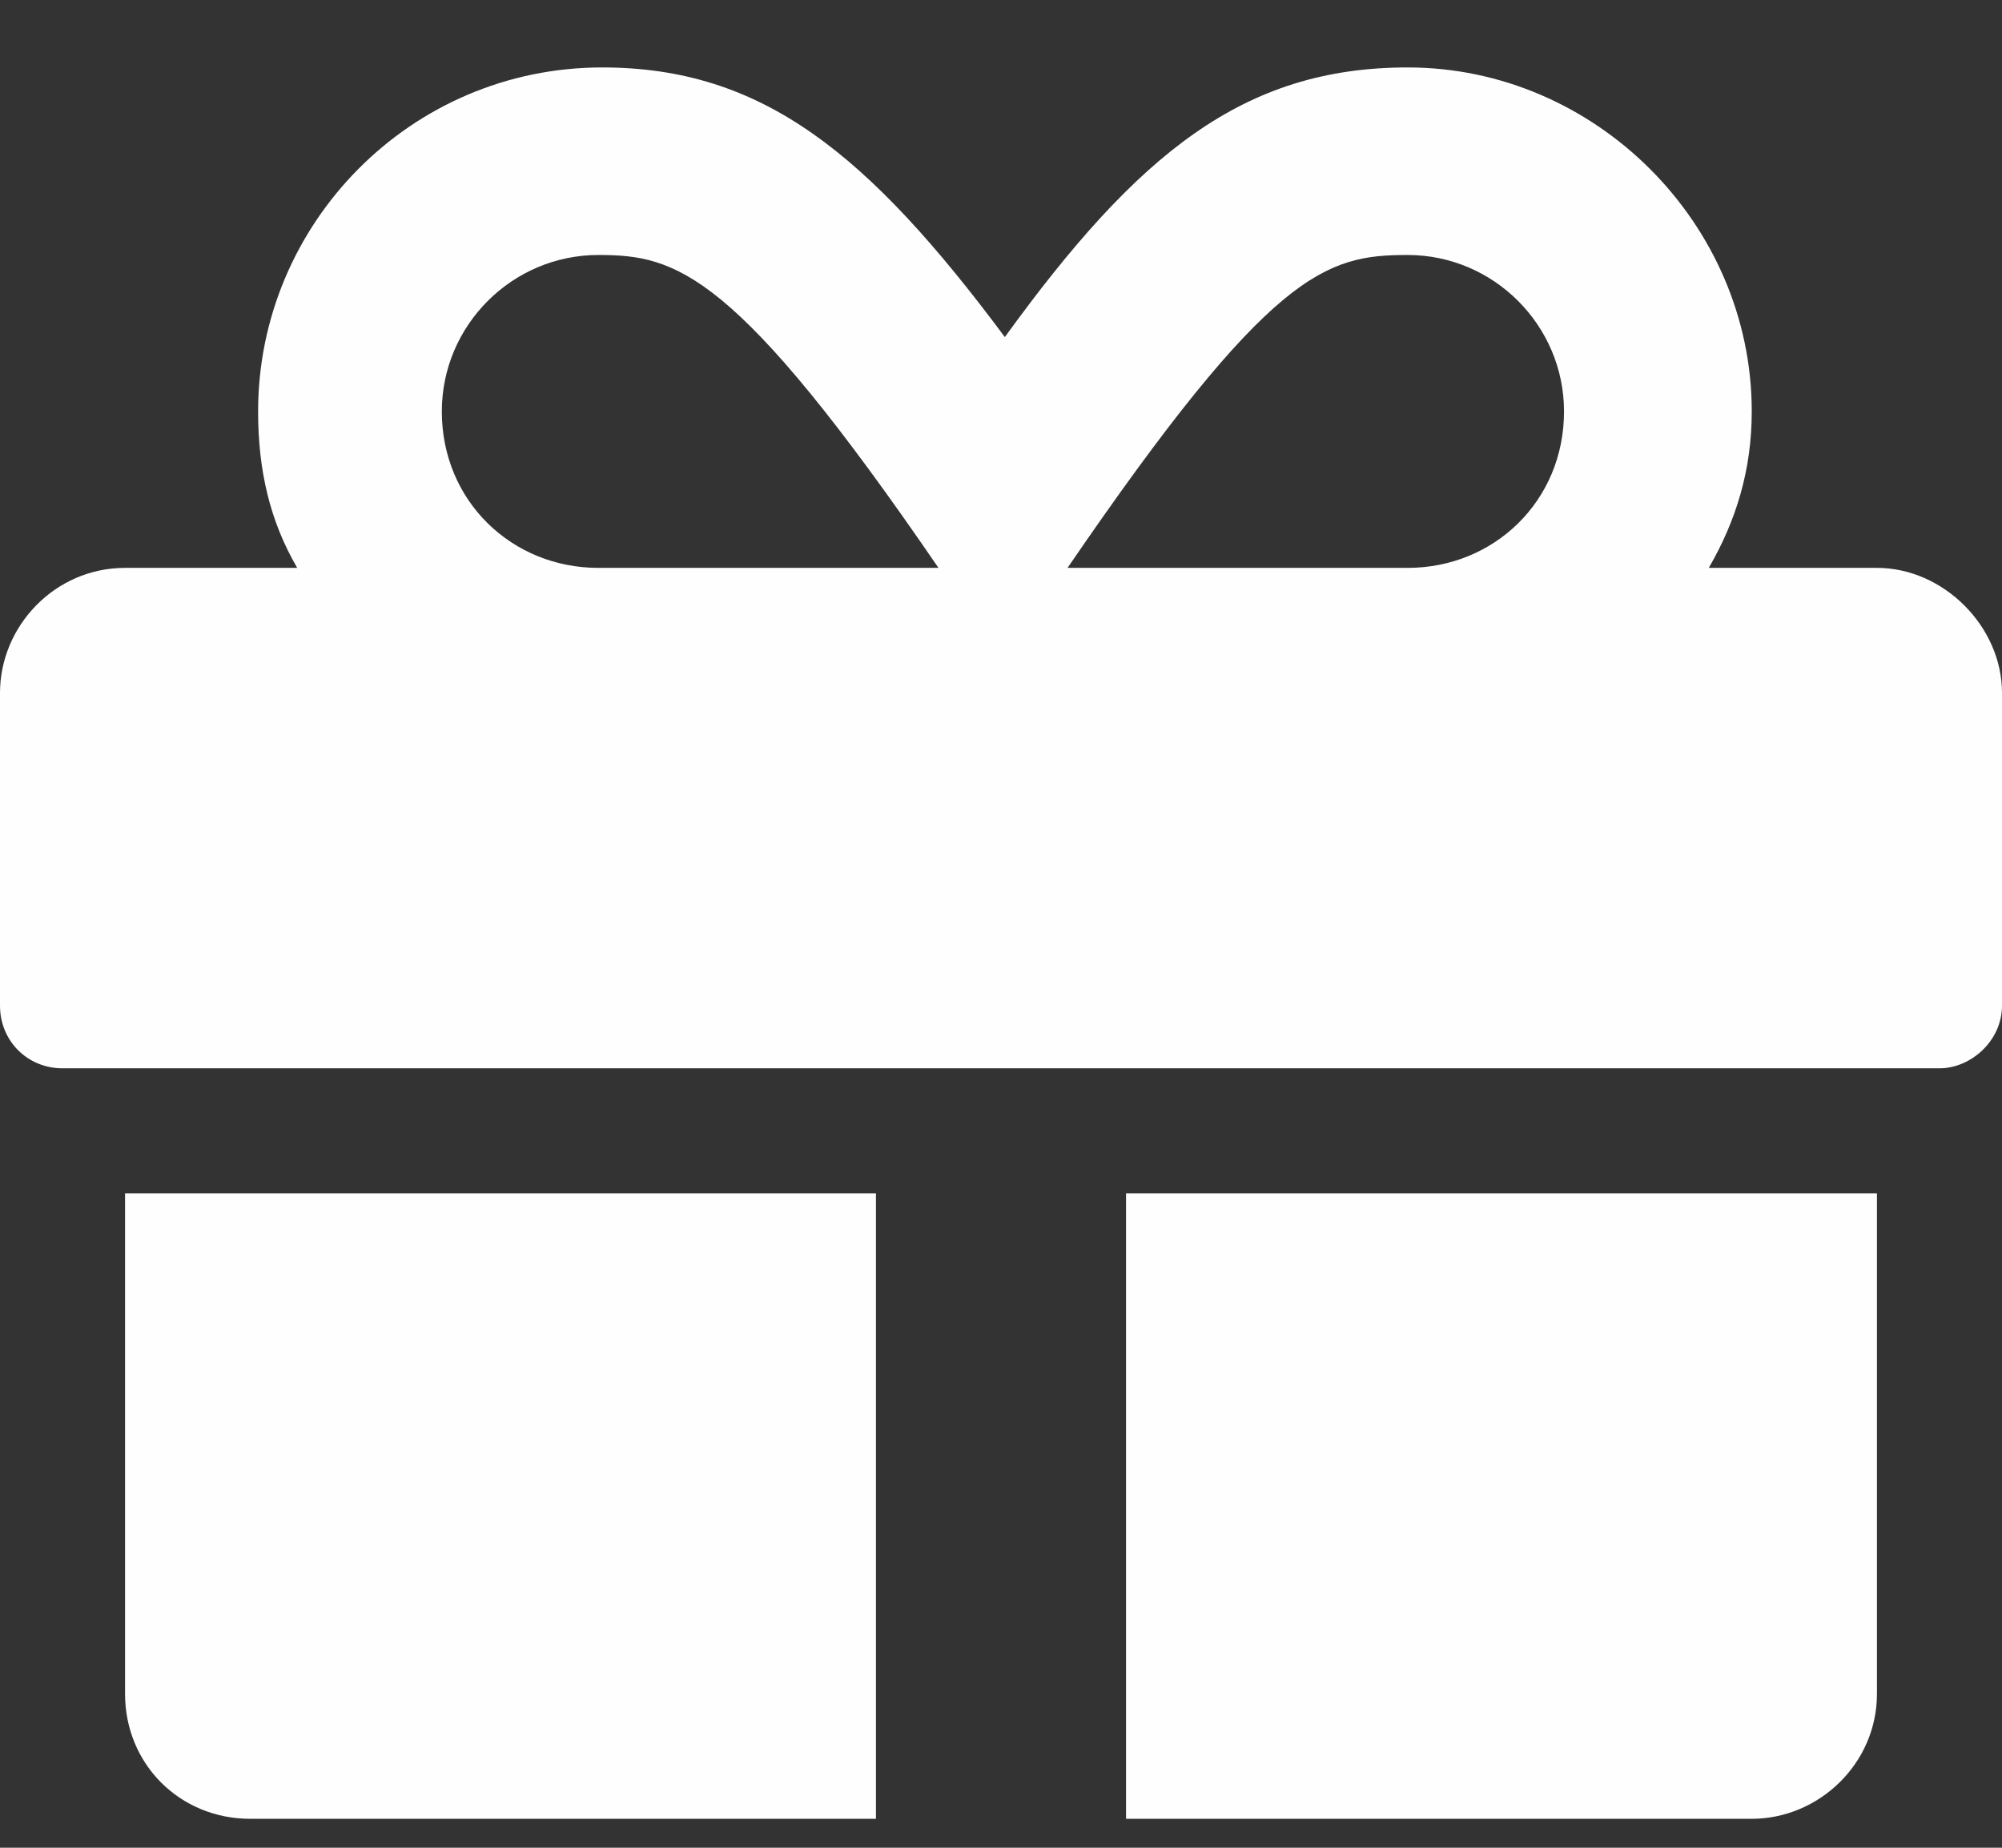 <svg width="13" height="12" viewBox="0 0 13 12" fill="none" xmlns="http://www.w3.org/2000/svg">
<rect x="0" y="0" width="13" height="12" fill="#333333" stroke="none"/>
<path d="M0.812 11C0.812 11.457 1.168 11.812 1.625 11.812H5.688V7.75H0.812V11ZM7.312 11.812H11.375C11.807 11.812 12.188 11.457 12.188 11V7.75H7.312V11.812ZM12.188 3.688H11.096C11.273 3.383 11.375 3.053 11.375 2.672C11.375 1.453 10.359 0.438 9.141 0.438C8.074 0.438 7.389 0.996 6.525 2.189C5.637 0.996 4.951 0.438 3.91 0.438C2.666 0.438 1.676 1.453 1.676 2.672C1.676 3.053 1.752 3.383 1.93 3.688H0.812C0.355 3.688 0 4.068 0 4.5V6.531C0 6.76 0.178 6.938 0.406 6.938H12.594C12.797 6.938 13 6.76 13 6.531V4.5C13 4.068 12.619 3.688 12.188 3.688ZM3.885 3.688C3.326 3.688 2.869 3.256 2.869 2.672C2.869 2.113 3.326 1.656 3.885 1.656C4.393 1.656 4.773 1.758 6.094 3.688H3.885ZM9.141 3.688H6.932C8.252 1.758 8.607 1.656 9.141 1.656C9.699 1.656 10.156 2.113 10.156 2.672C10.156 3.256 9.699 3.688 9.141 3.688Z" fill="#FFFEFE"/>
</svg>
